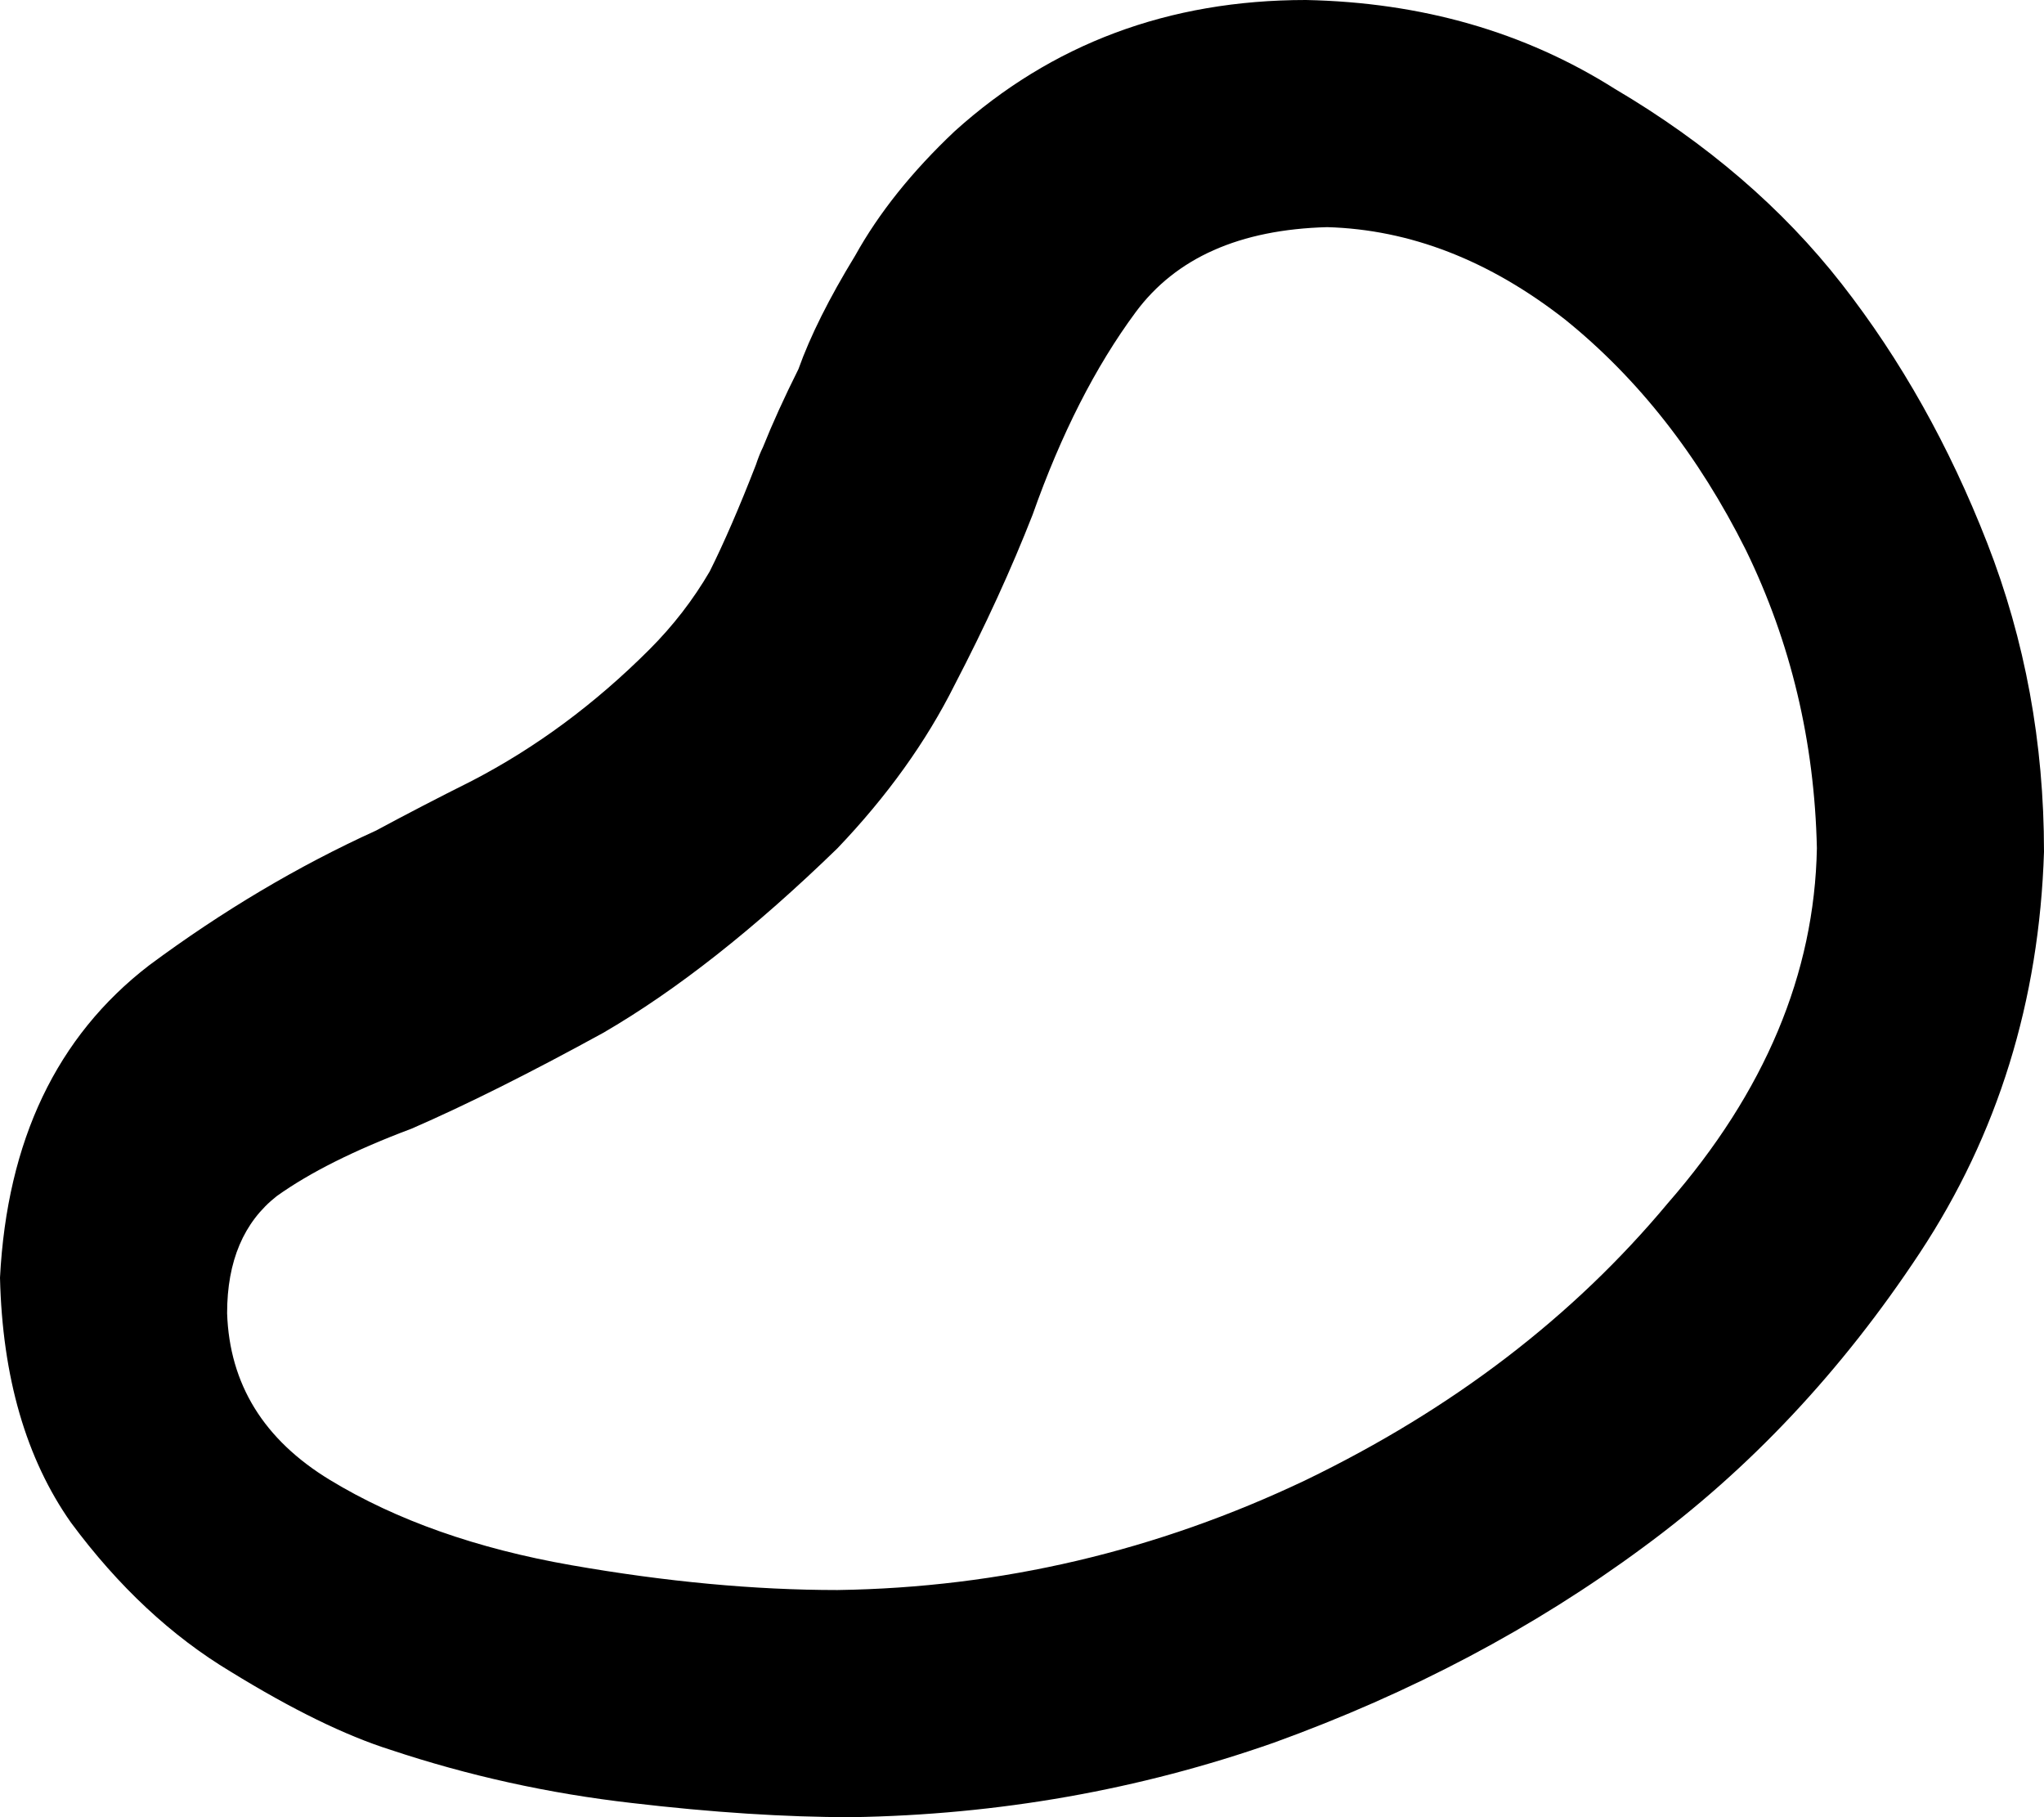 <svg xmlns="http://www.w3.org/2000/svg" viewBox="0 0 576 512">
    <path d="M 368 0 Q 310 0 269 37 Q 251 54 241 72 Q 230 90 225 104 Q 219 116 215 126 Q 214 128 213 131 Q 213 131 213 131 Q 206 149 200 161 Q 193 173 183 183 Q 160 206 133 220 Q 119 227 106 234 Q 73 249 42 272 Q 3 302 0 360 Q 1 402 20 429 Q 40 456 65 471 Q 91 487 110 493 Q 143 504 178 508 Q 212 512 240 512 Q 302 511 359 491 Q 417 470 463 436 Q 508 403 541 353 Q 574 303 576 240 Q 576 194 560 153 Q 544 112 519 80 Q 494 48 455 25 Q 417 1 368 0 L 368 0 Z M 236 448 Q 201 448 161 441 L 161 441 Q 121 434 93 417 L 93 417 Q 65 400 64 370 Q 64 348 78 337 Q 92 327 116 318 Q 139 308 170 291 Q 201 273 236 239 Q 257 217 269 193 Q 282 168 291 145 Q 291 145 291 145 Q 303 111 320 88 Q 337 65 374 64 Q 409 65 441 90 Q 472 115 492 155 Q 511 194 512 239 Q 511 292 470 339 Q 430 387 368 417 Q 305 447 236 448 L 236 448 Z"/>
</svg>
